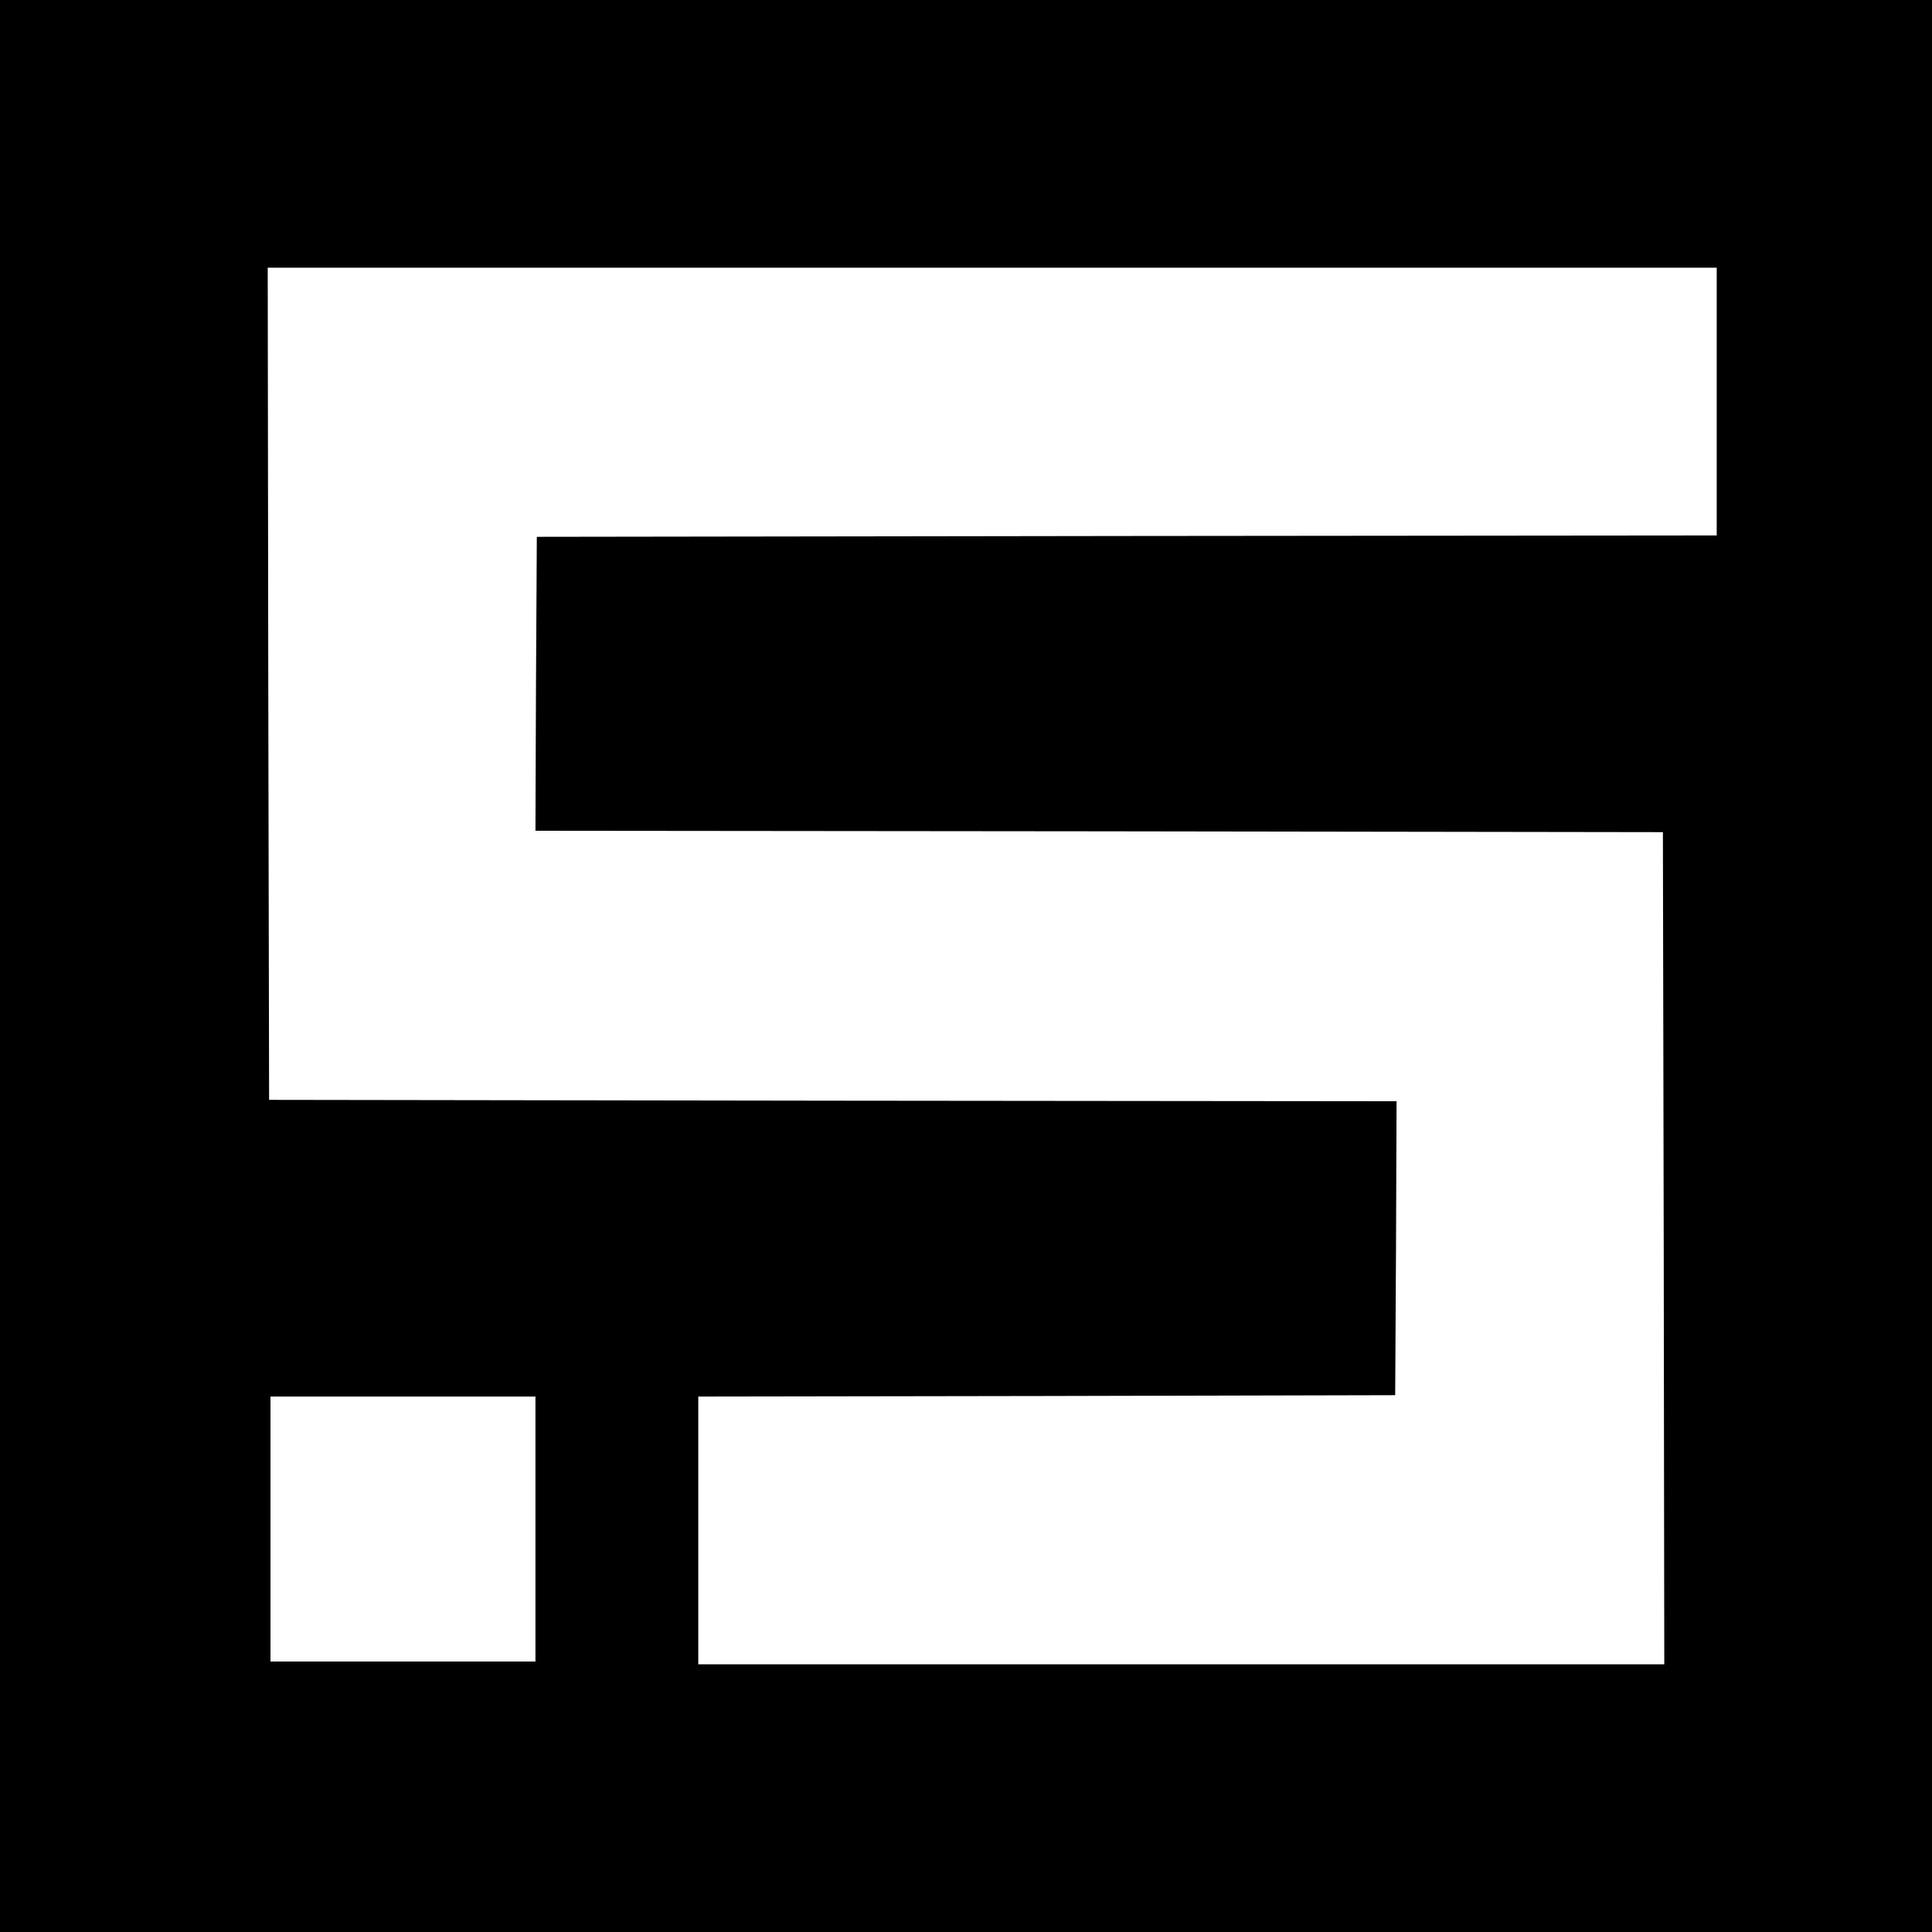 <?xml version="1.0" standalone="no"?>
<!DOCTYPE svg PUBLIC "-//W3C//DTD SVG 20010904//EN"
 "http://www.w3.org/TR/2001/REC-SVG-20010904/DTD/svg10.dtd">
<svg version="1.0" xmlns="http://www.w3.org/2000/svg"
 width="700pt" height="700pt" viewBox="0 0 700 700"
 preserveAspectRatio="xMidYMid meet">
<g transform="translate(0,700) scale(0.1,-0.1)"
fill="#000000" stroke="none">
<path d="M0 3500 l0 -3500 3500 0 3500 0 0 3500 0 3500 -3500 0 -3500 0 0
-3500z m6220 2045 l0 -485 -2138 -2 -2137 -3 -3 -532 -2 -533 2042 -2 2043 -3
3 -1508 2 -1507 -1750 0 -1750 0 0 485 0 485 1263 2 1262 3 3 532 2 533 -2042
2 -2043 3 -3 1508 -2 1507 2625 0 2625 0 0 -485z m-4280 -4085 l0 -480 -480 0
-480 0 0 480 0 480 480 0 480 0 0 -480z"/>
</g>
</svg>
